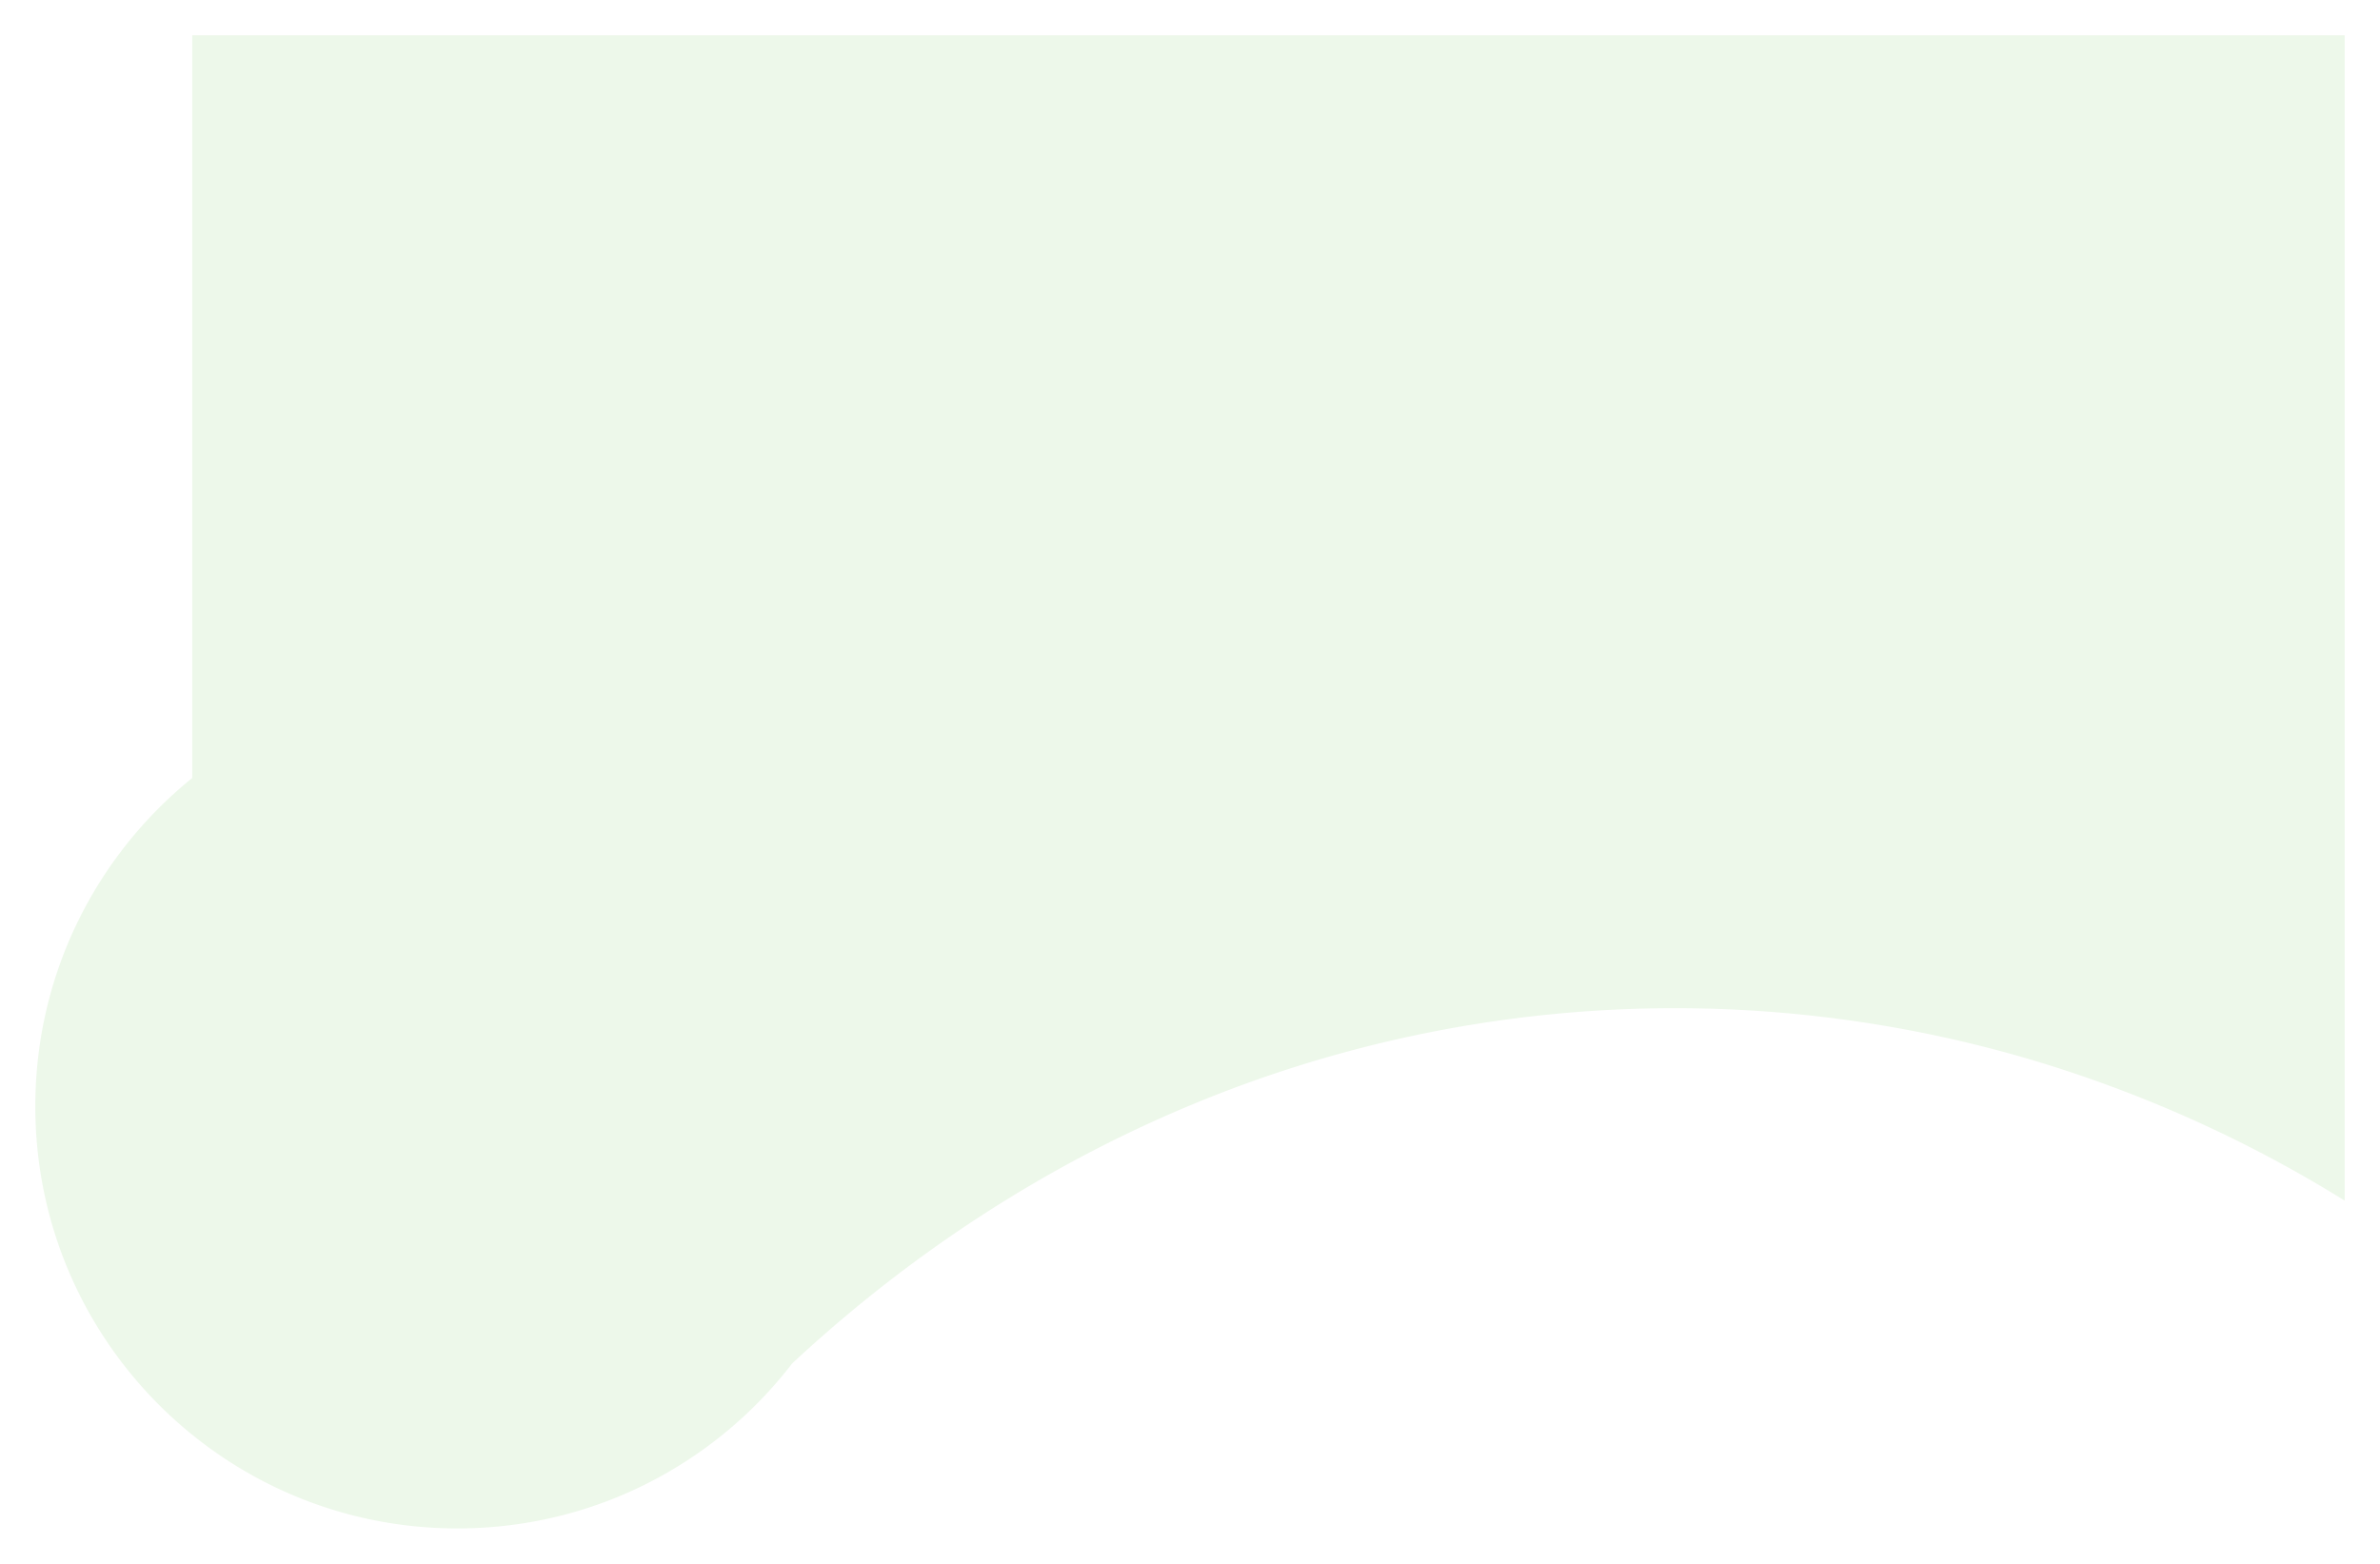 <svg xmlns="http://www.w3.org/2000/svg" xmlns:xlink="http://www.w3.org/1999/xlink" width="2123" height="1395.001" viewBox="0 0 2123 1395.001">
  <defs>
    <filter id="S1-main-bg" x="0" y="0" width="2123" height="1395.001" filterUnits="userSpaceOnUse">
      <feOffset dy="9" input="SourceAlpha"/>
      <feGaussianBlur stdDeviation="10.5" result="blur"/>
      <feFlood flood-opacity="0.161"/>
      <feComposite operator="in" in2="blur"/>
      <feComposite in="SourceGraphic"/>
    </filter>
  </defs>
  <g transform="matrix(1, 0, 0, 1, 0, 0)" filter="url(#S1-main-bg)">
    <path id="S1-main-bg-2" data-name="S1-main-bg" d="M2562,850.5c0-118.347,54.611-223.946,140-292.967V-105H4622V934.565a1152.679,1152.679,0,0,0-283.515-126.822,1121.65,1121.65,0,0,0-740.776,39.536c-32.925,13.524-65.719,28.822-97.472,45.468-31.515,16.523-62.774,34.779-92.909,54.262-29.964,19.372-59.541,40.425-87.912,62.576-28.2,22.02-55.887,45.651-82.3,70.245C3168.289,1169.331,3060.134,1227,2938.5,1227,2730.564,1227,2562,1058.435,2562,850.5Z" transform="translate(-2530.5 127.5)" fill="#edf8ea"/>
  </g>
</svg>